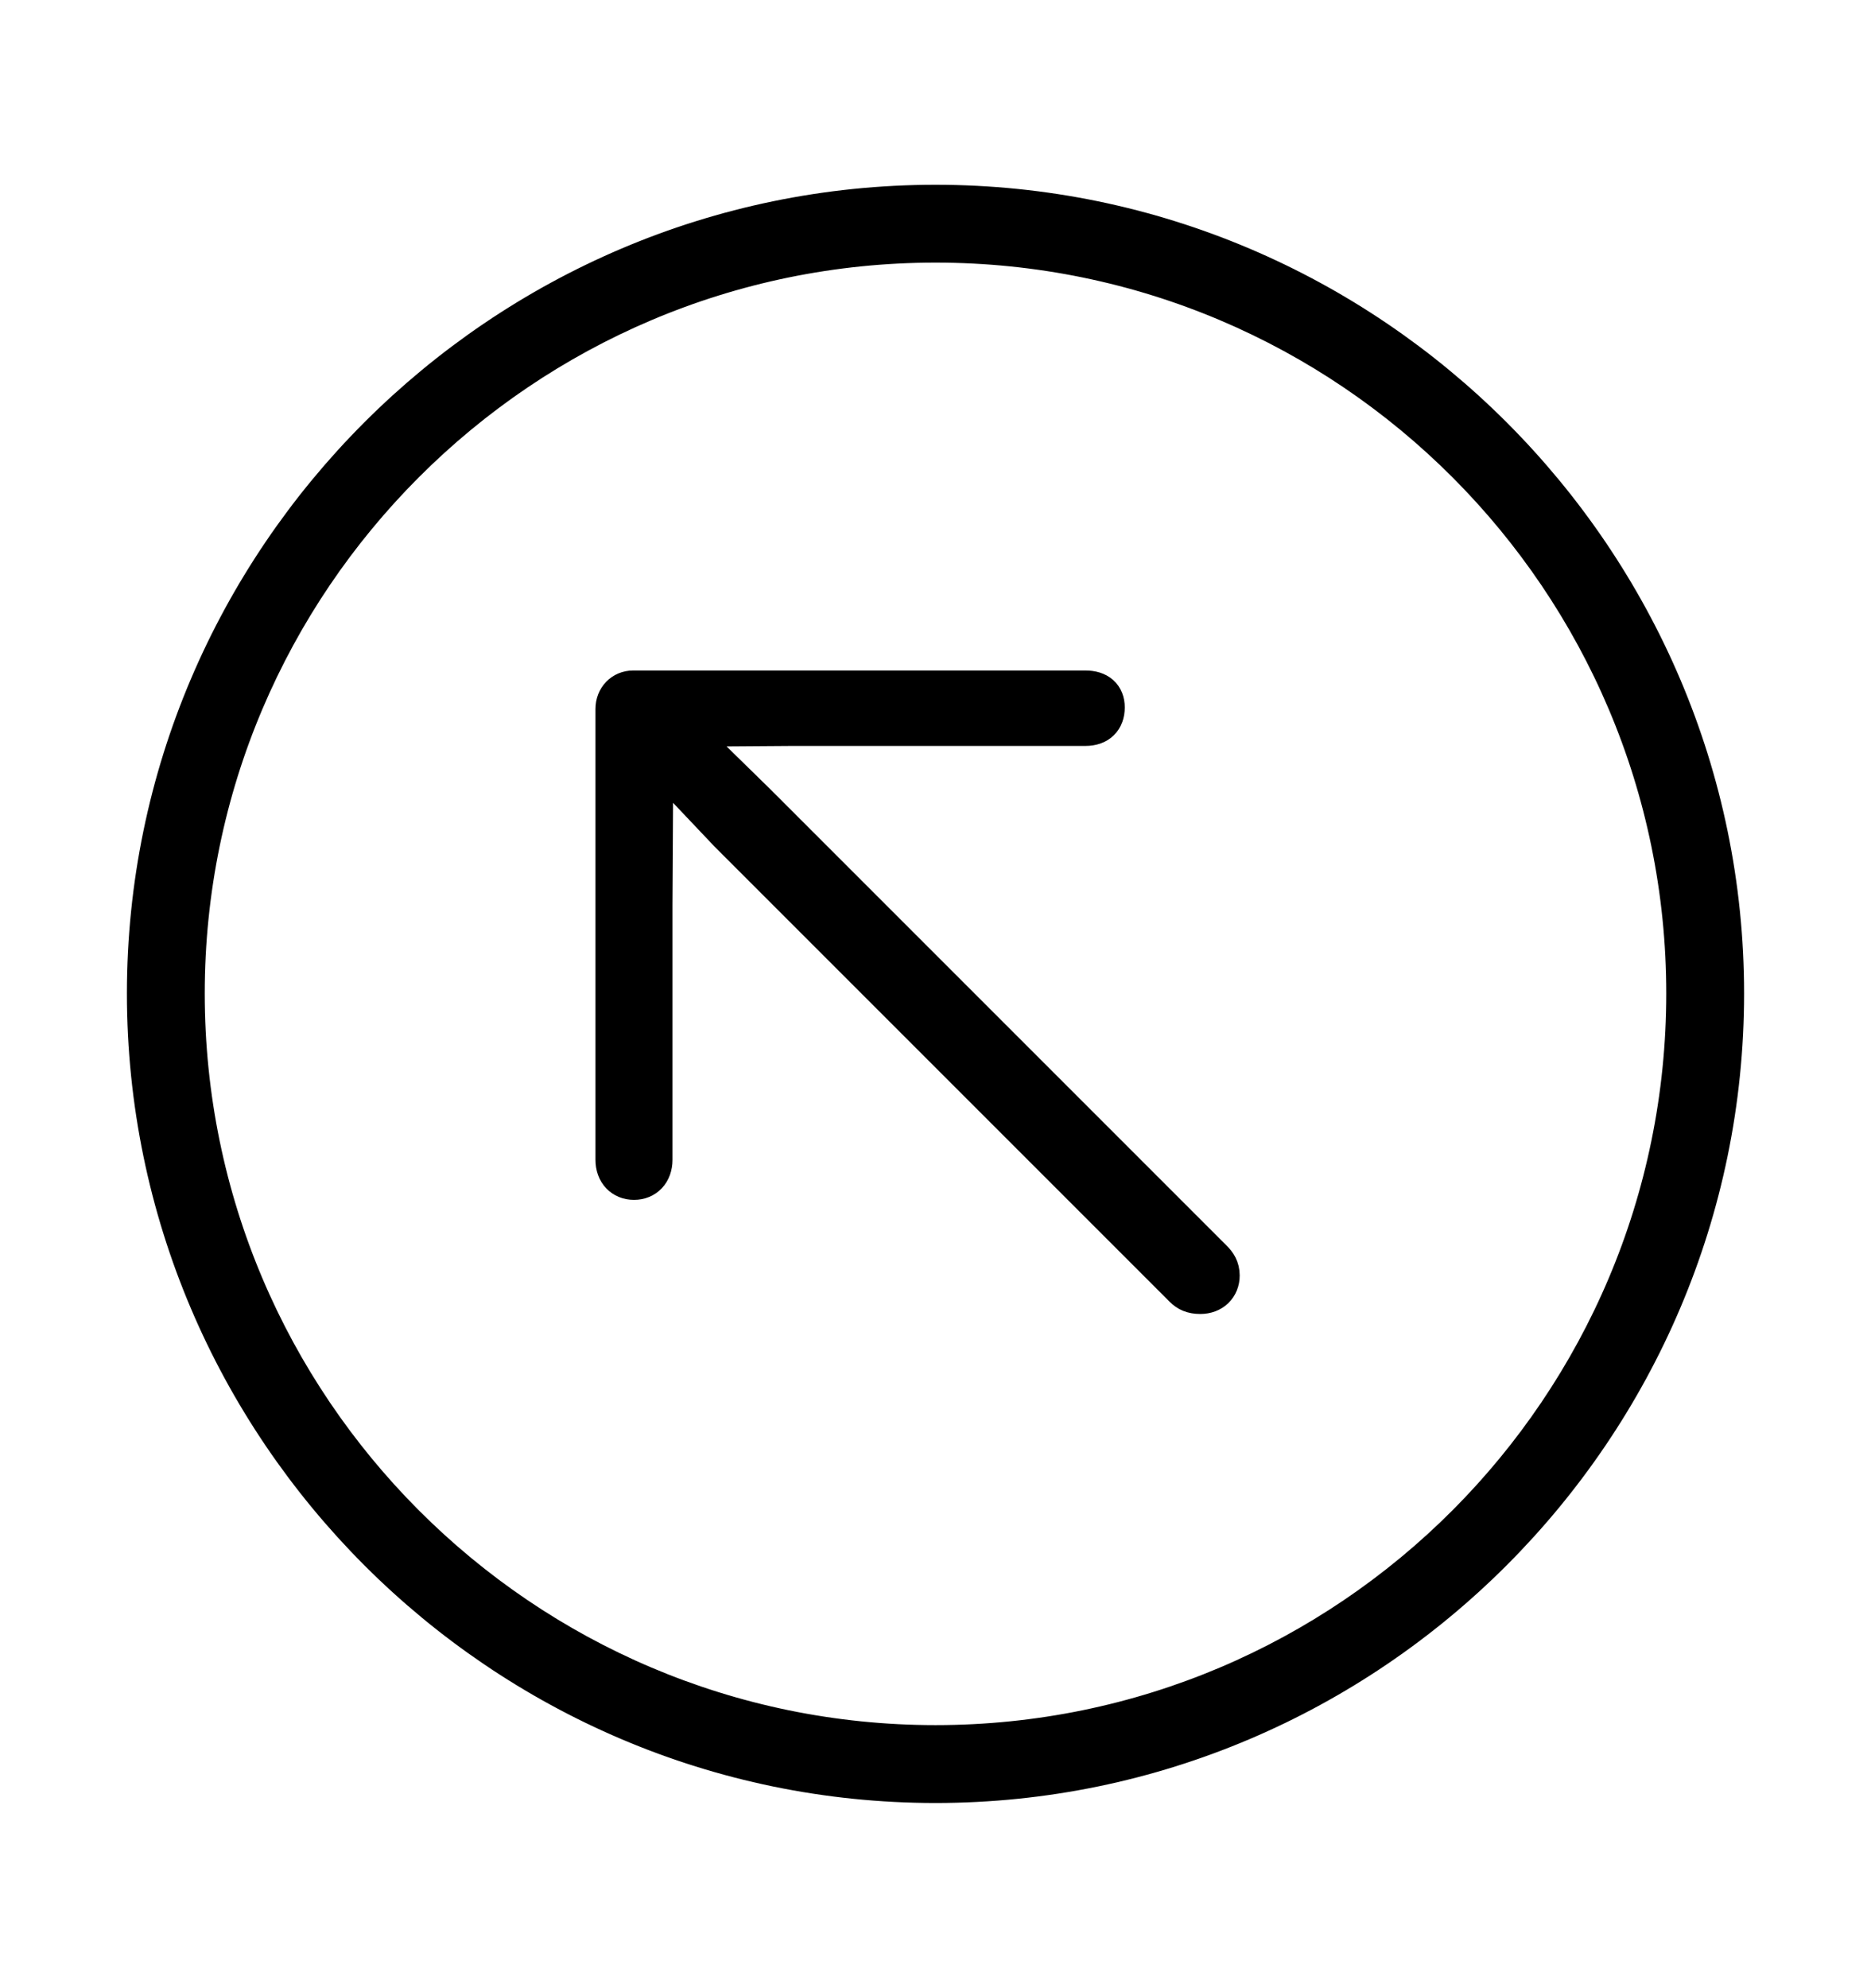 <svg width='49.328px' height='52.4px' direction='ltr' xmlns='http://www.w3.org/2000/svg' version='1.1'>
<g fill-rule='nonzero' transform='scale(1,-1) translate(0,-52.4)'>
<path fill='black' stroke='black' fill-opacity='1.0' stroke-width='1.0' d='
    M 24.664,5.371
    C 36.115,5.371 45.482,14.738 45.482,26.211
    C 45.482,37.662 36.115,47.029 24.664,47.029
    C 13.213,47.029 3.846,37.662 3.846,26.211
    C 3.846,14.738 13.213,5.371 24.664,5.371
    Z
    M 24.664,6.424
    C 13.771,6.424 4.898,15.297 4.898,26.211
    C 4.898,37.104 13.771,45.977 24.664,45.977
    C 35.578,45.977 44.43,37.104 44.43,26.211
    C 44.43,15.297 35.578,6.424 24.664,6.424
    Z
    M 16.715,21.27
    C 17.016,21.27 17.23,21.484 17.23,21.828
    L 17.23,28.553
    L 17.252,32.484
    L 19.186,30.443
    L 31.195,18.434
    C 31.303,18.326 31.432,18.262 31.646,18.262
    C 31.969,18.262 32.184,18.477 32.184,18.777
    C 32.184,18.971 32.098,19.1 31.99,19.207
    L 19.959,31.238
    L 17.939,33.215
    L 20.883,33.236
    L 28.617,33.236
    C 28.961,33.236 29.154,33.43 29.154,33.752
    C 29.154,34.053 28.961,34.225 28.617,34.225
    L 16.693,34.225
    C 16.414,34.225 16.199,34.01 16.199,33.709
    L 16.199,21.828
    C 16.199,21.484 16.414,21.27 16.715,21.27
    Z
' />
</g>
</svg>